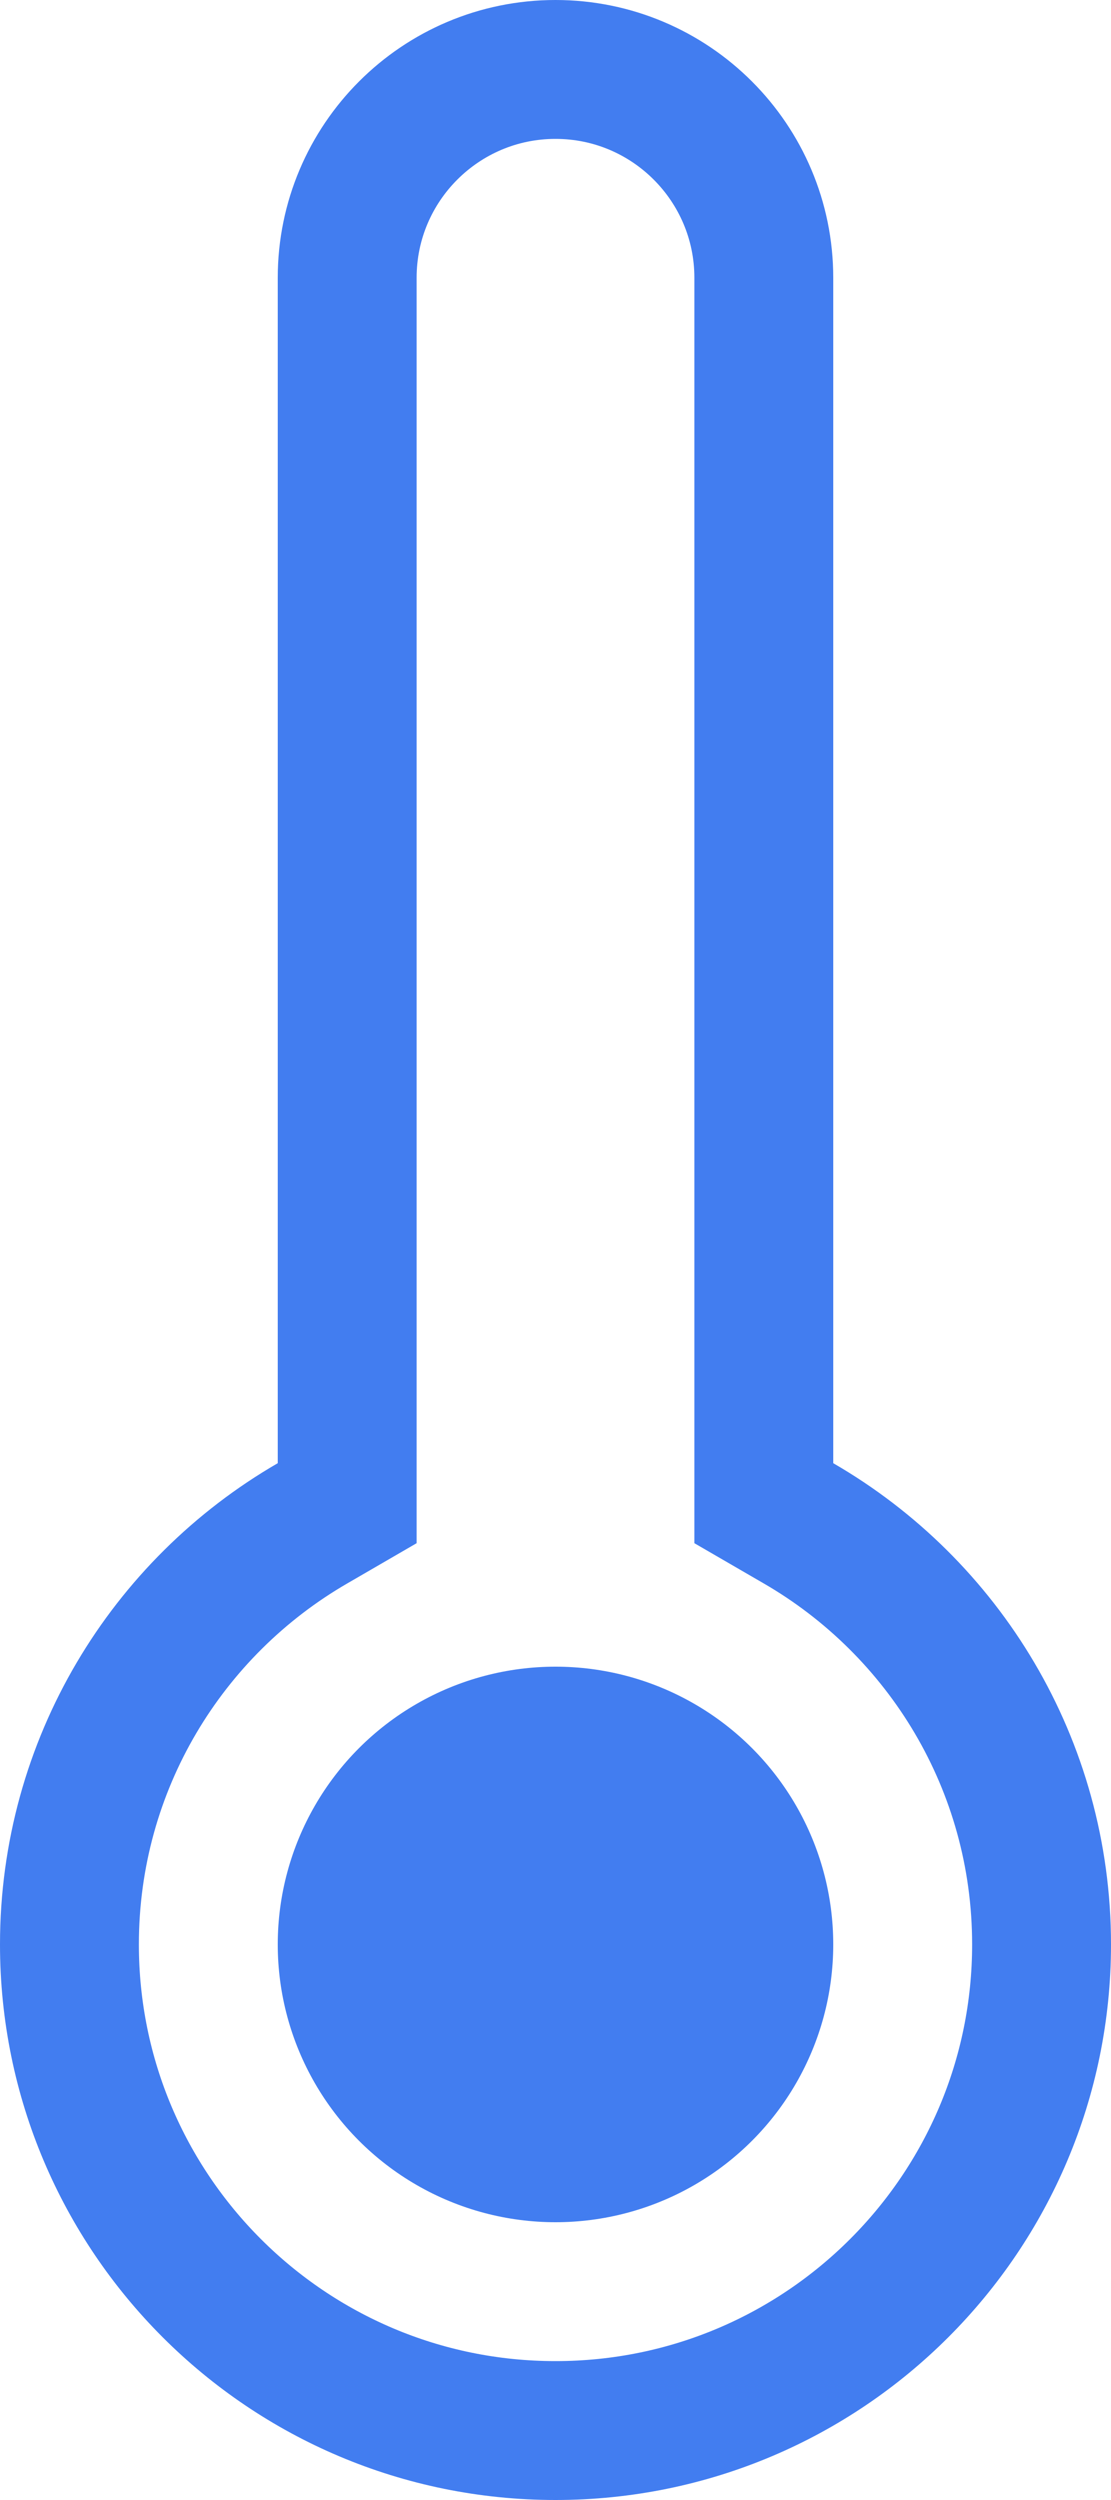 <svg width="8" height="18" viewBox="0 0 8 18" fill="none" xmlns="http://www.w3.org/2000/svg">
<path d="M2.25 10.968L2.5 10.823V10.535V2C2.5 1.172 3.172 0.5 4 0.5C4.828 0.5 5.5 1.172 5.5 2V10.535V10.823L5.75 10.968C6.797 11.574 7.5 12.705 7.5 14C7.5 15.933 5.933 17.5 4 17.5C2.067 17.5 0.5 15.933 0.5 14C0.5 12.705 1.203 11.574 2.25 10.968Z" stroke="#427DF0"/>
<circle cx="4" cy="14" r="2" fill="#427DF0"/>
</svg>
